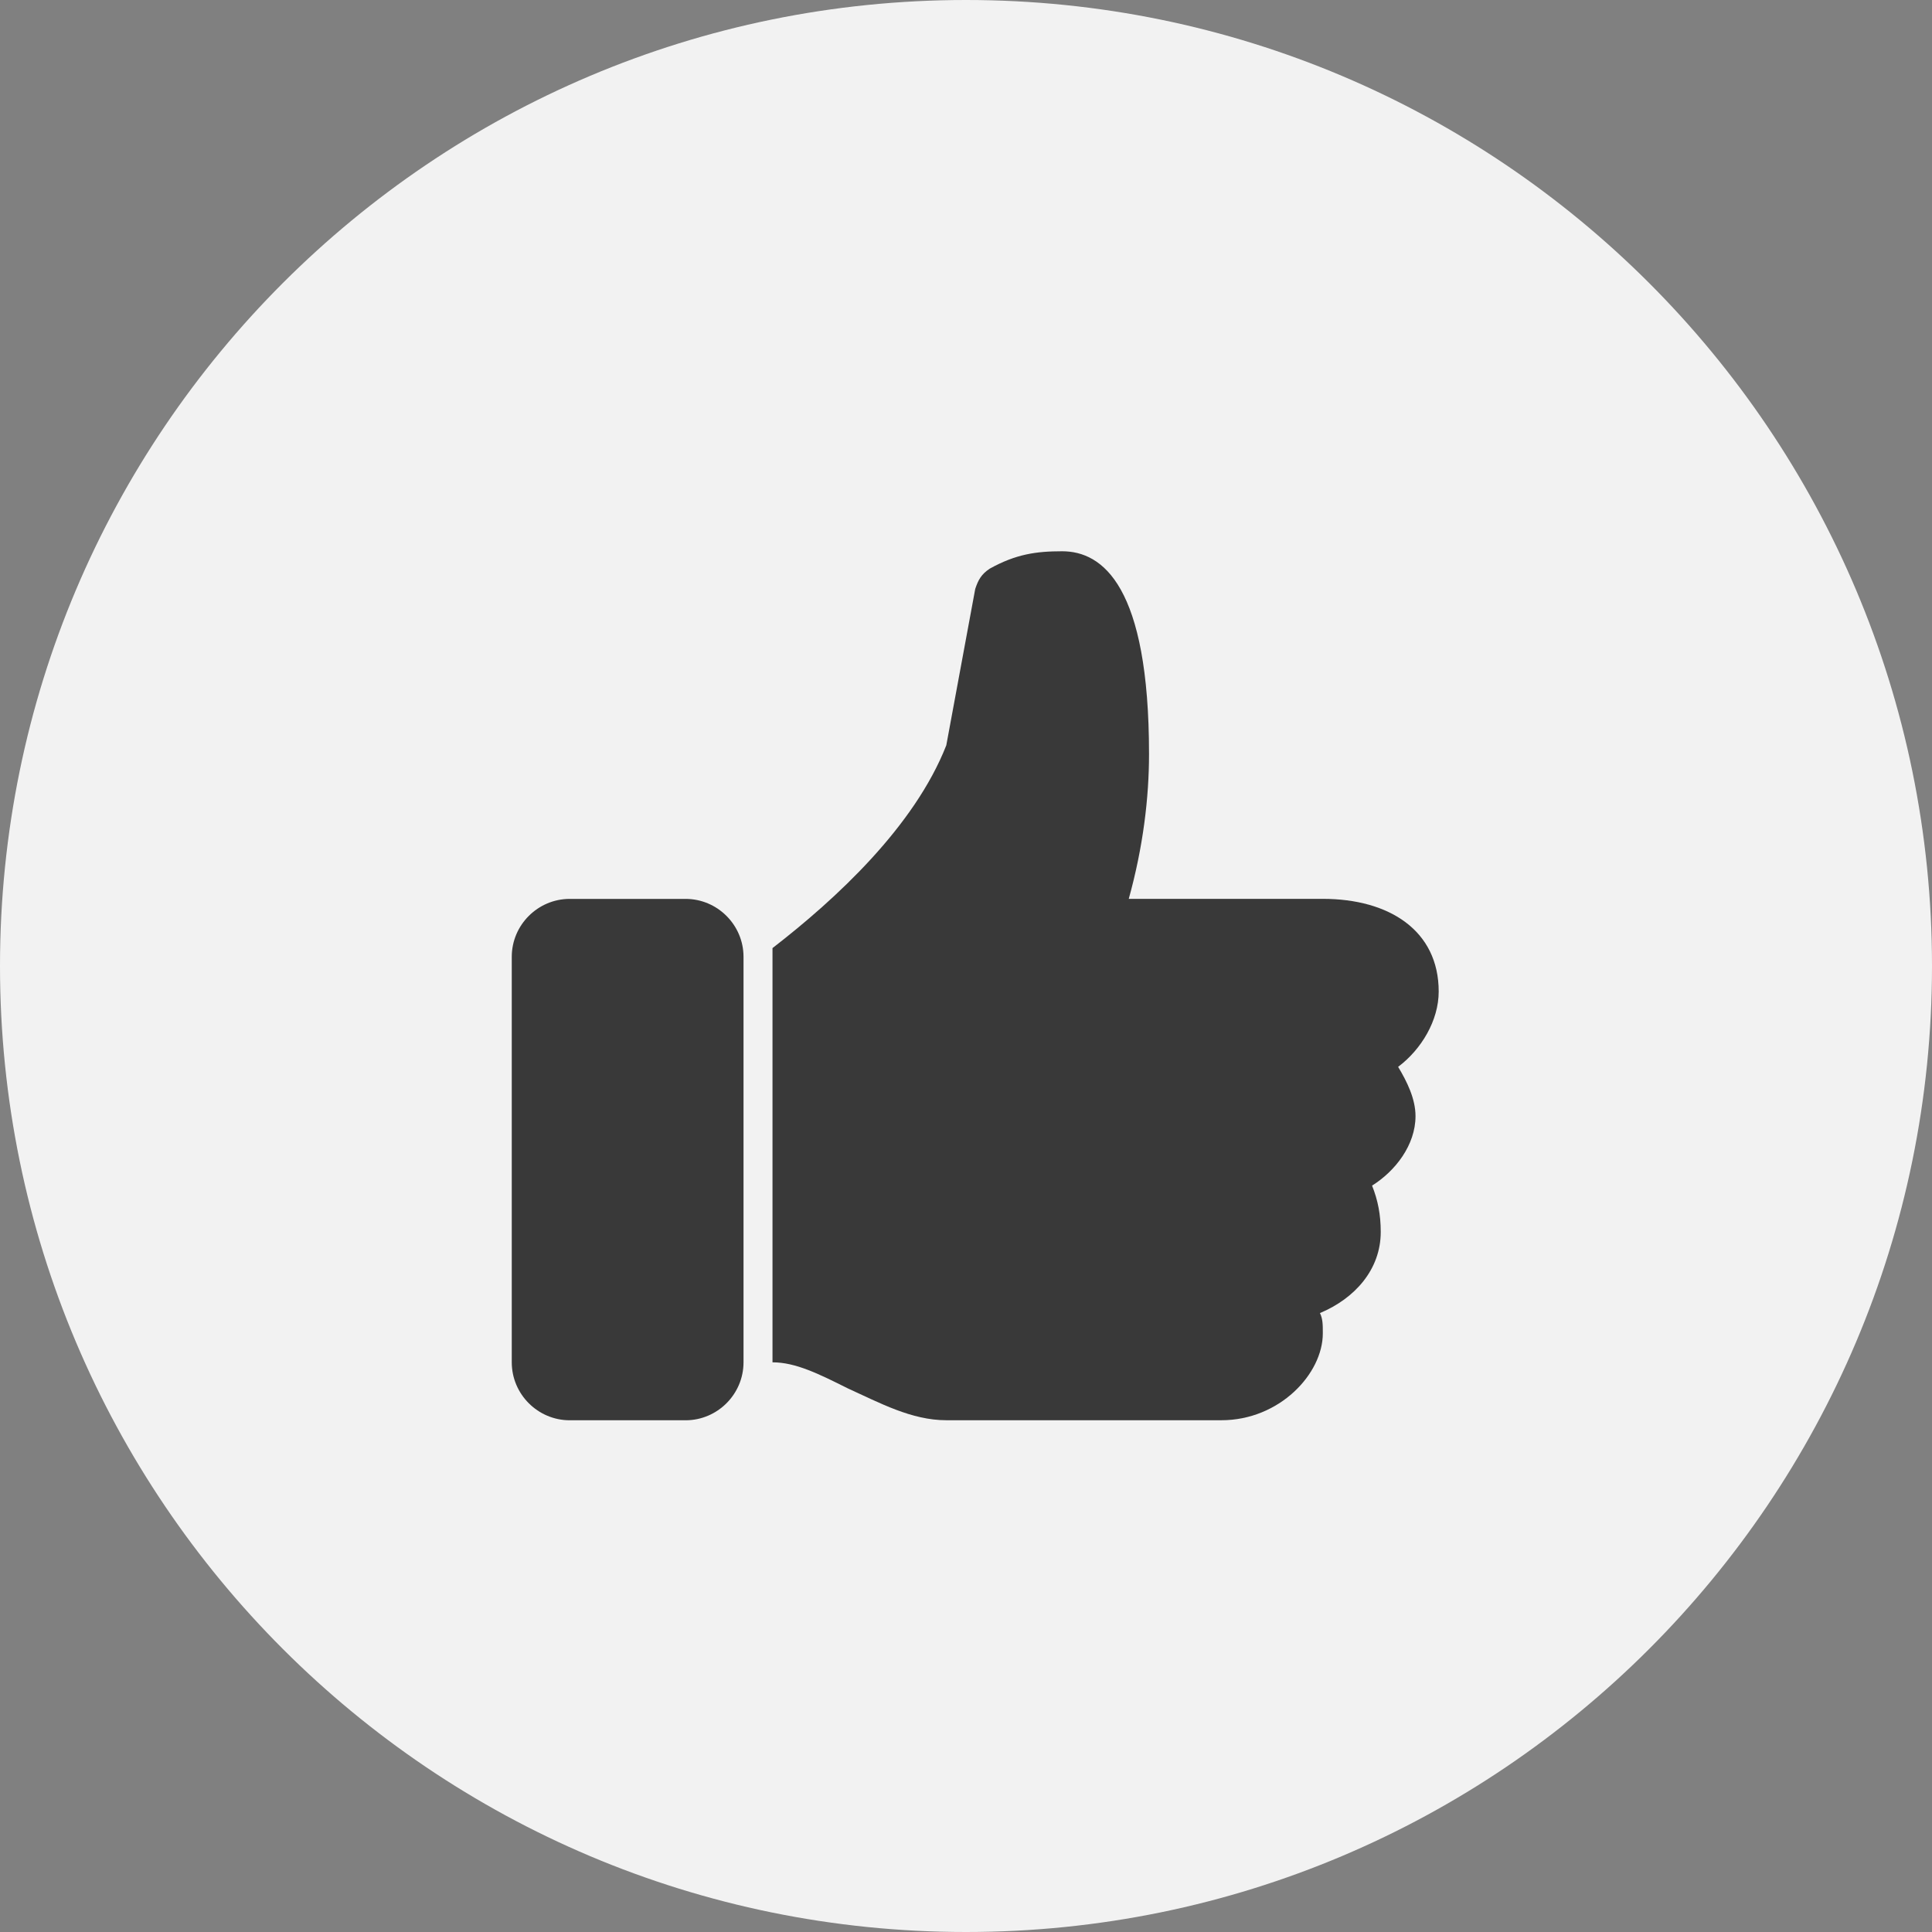 <svg width="45" height="45" viewBox="0 0 45 45" fill="none" xmlns="http://www.w3.org/2000/svg">
<rect x="0" y="0" width="45" height="45" fill="#808080" stroke="none"/>
<path d="M45 22.5C45 10.074 34.926 0 22.5 0C10.074 0 0 10.074 0 22.5C0 34.926 10.074 45 22.5 45C34.926 45 45 34.926 45 22.5Z" fill="#F2F2F2"/>
<path d="M33.51 23.095C33.51 21.678 32.363 20.936 30.811 20.936H26.291C26.628 19.722 26.763 18.575 26.763 17.563C26.763 13.65 25.684 12.84 24.739 12.84C24.132 12.84 23.66 12.908 23.053 13.245C22.85 13.38 22.783 13.515 22.715 13.717L22.041 17.36C21.299 19.25 19.477 20.936 17.993 22.083V31.731C18.532 31.731 19.072 32.001 19.747 32.338C20.489 32.675 21.231 33.08 22.041 33.08H28.45C29.799 33.08 30.811 32.001 30.811 31.056C30.811 30.854 30.811 30.719 30.744 30.584C31.553 30.246 32.16 29.572 32.16 28.695C32.16 28.29 32.093 27.953 31.958 27.615C32.498 27.278 32.97 26.671 32.97 25.996C32.97 25.591 32.768 25.186 32.565 24.849C33.105 24.444 33.51 23.77 33.51 23.095Z" fill="#393939"/>
<path d="M15.968 33.081H13.27C12.528 33.081 11.92 32.474 11.92 31.731V22.286C11.92 21.544 12.528 20.937 13.27 20.937H15.968C16.71 20.937 17.318 21.544 17.318 22.286V31.731C17.318 32.474 16.71 33.081 15.968 33.081Z" fill="#393939"/>
</svg>

